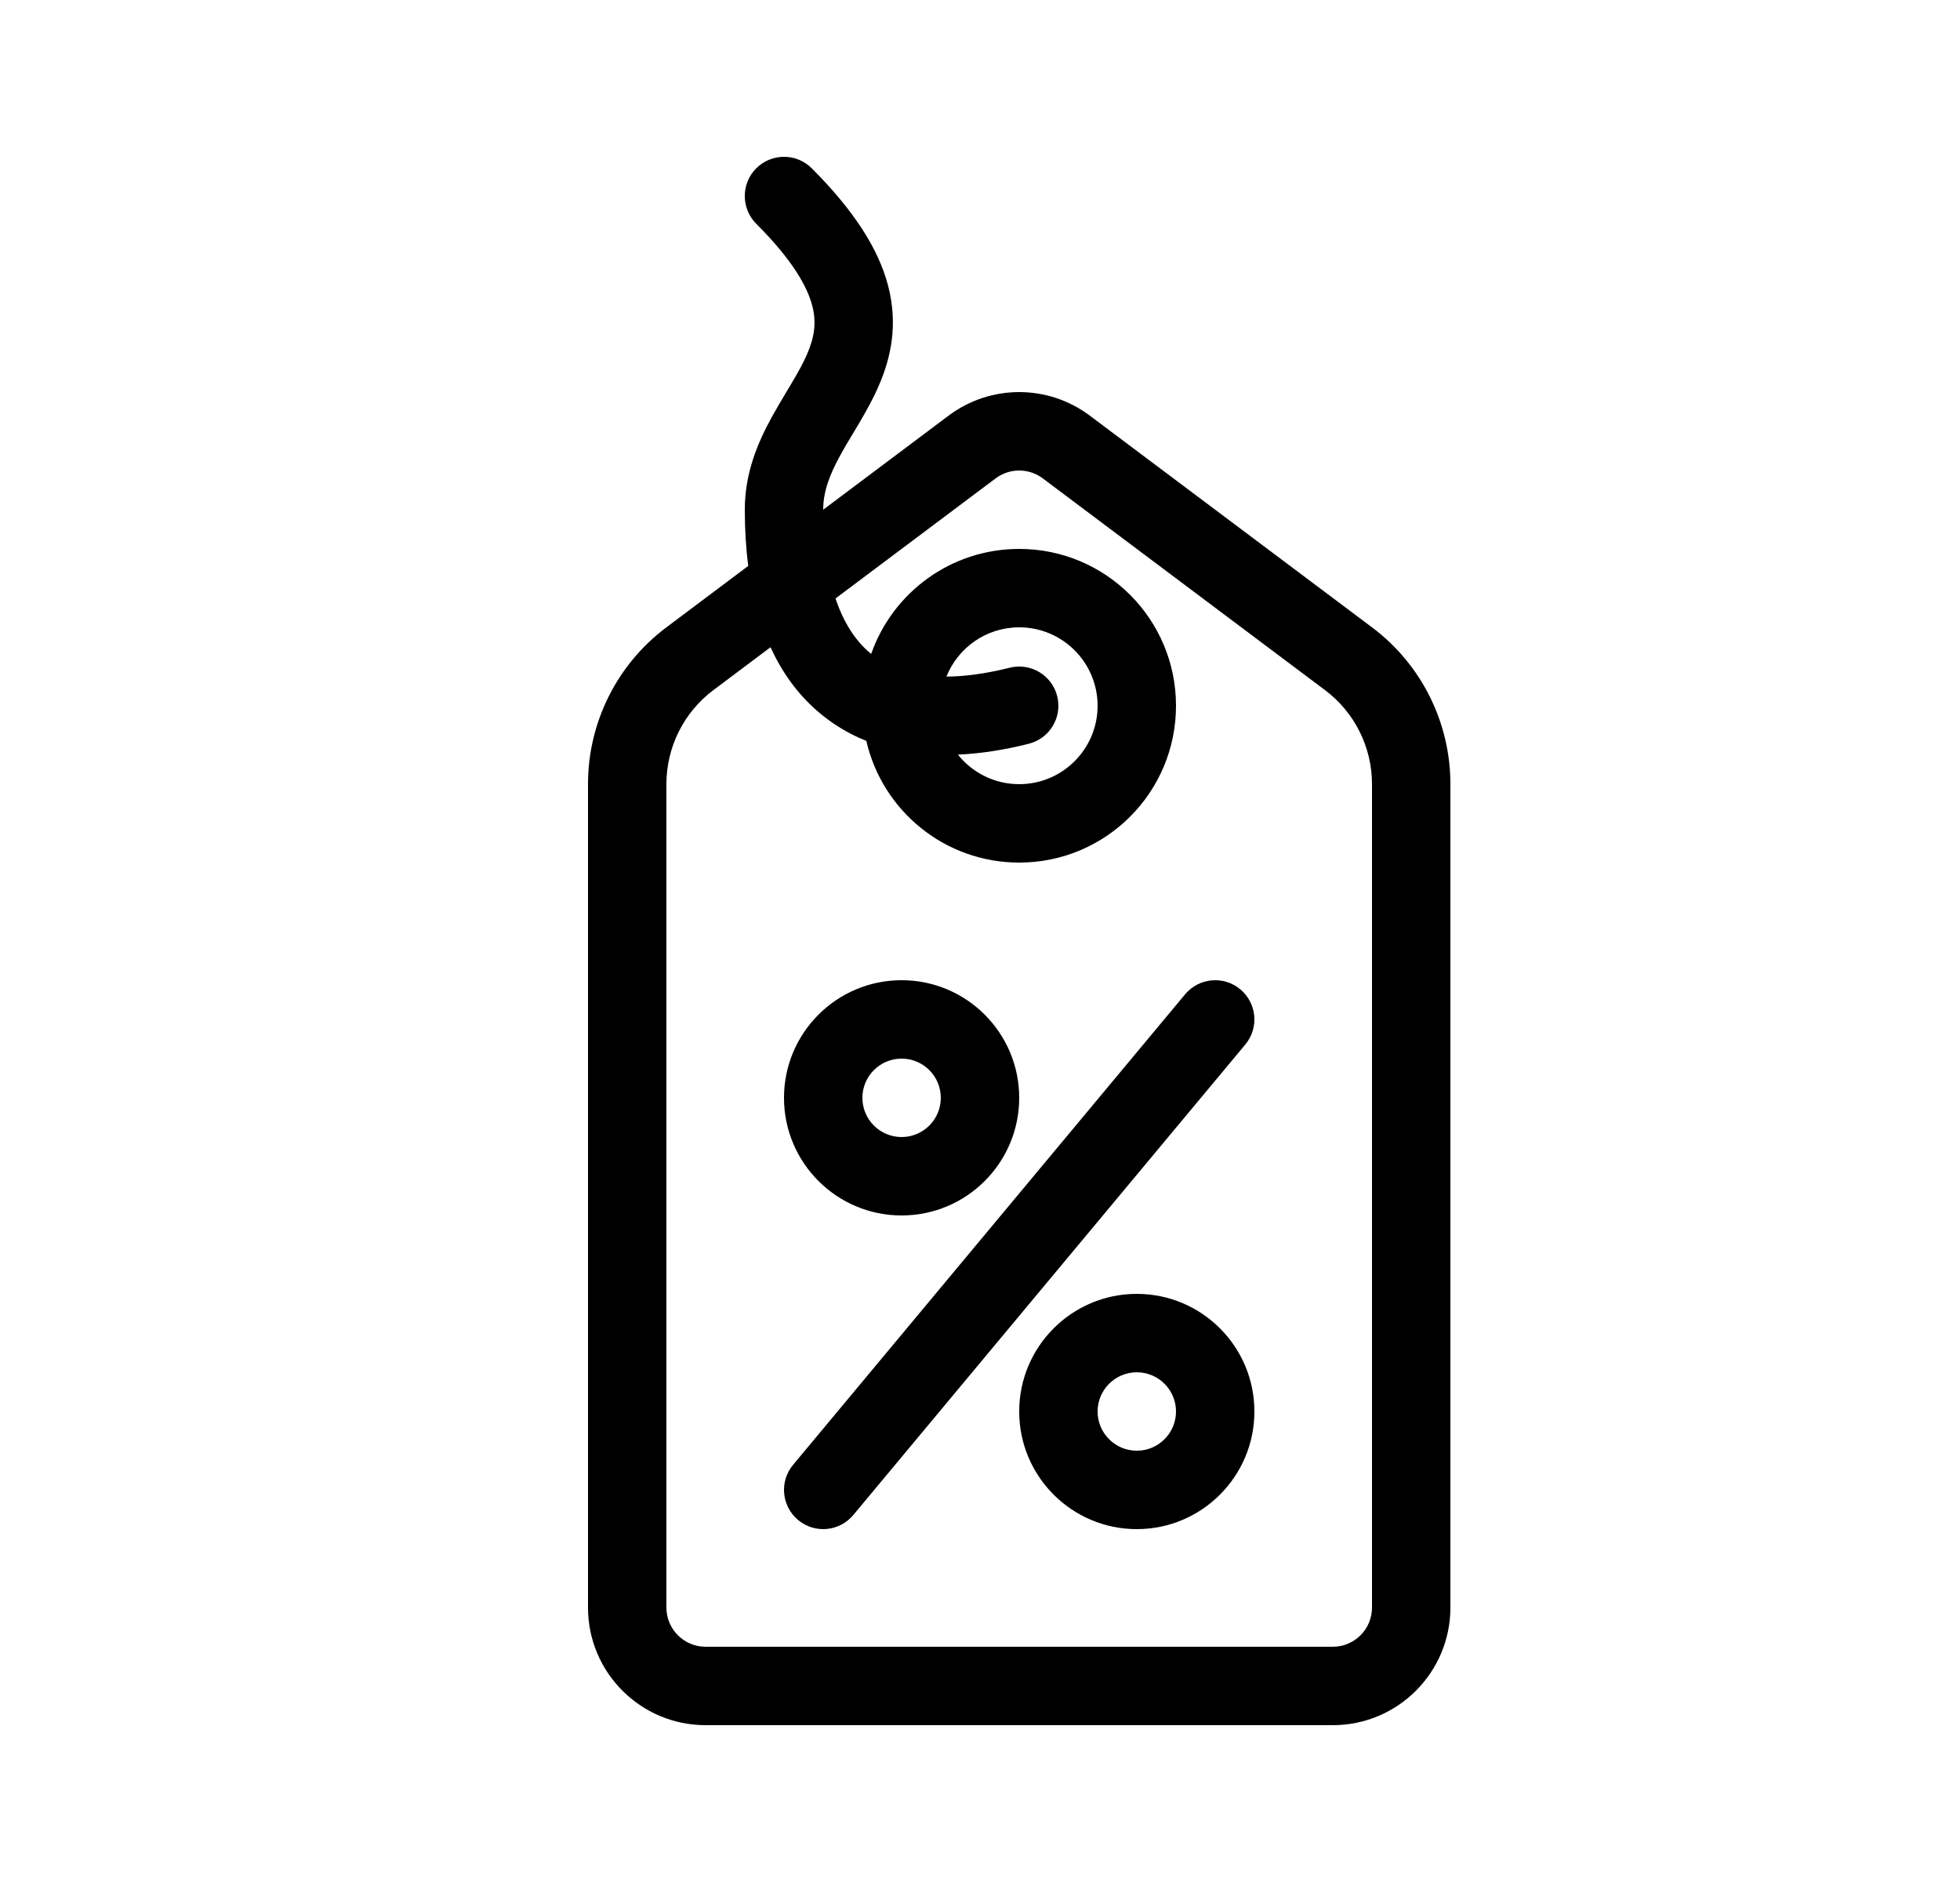 <svg width="25" height="24" viewBox="0 0 25 24" fill="none" xmlns="http://www.w3.org/2000/svg">
<path d="M15.884 13.32C16.061 13.108 16.032 12.793 15.82 12.616C15.608 12.439 15.293 12.468 15.116 12.68L10.116 18.68C9.939 18.892 9.968 19.207 10.18 19.384C10.392 19.561 10.707 19.532 10.884 19.32L15.884 13.32Z" fill="black"/>
<path fill-rule="evenodd" clip-rule="evenodd" d="M13 18C13 17.172 13.672 16.5 14.5 16.5C15.328 16.5 16 17.172 16 18C16 18.828 15.328 19.5 14.5 19.5C13.672 19.5 13 18.828 13 18ZM14.5 17.5C14.224 17.5 14 17.724 14 18C14 18.276 14.224 18.5 14.5 18.5C14.776 18.5 15 18.276 15 18C15 17.724 14.776 17.5 14.5 17.5Z" fill="black"/>
<path fill-rule="evenodd" clip-rule="evenodd" d="M11.5 12.5C10.672 12.5 10 13.172 10 14C10 14.828 10.672 15.5 11.5 15.5C12.328 15.5 13 14.828 13 14C13 13.172 12.328 12.5 11.5 12.5ZM11 14C11 13.724 11.224 13.5 11.5 13.5C11.776 13.5 12 13.724 12 14C12 14.276 11.776 14.5 11.5 14.5C11.224 14.5 11 14.276 11 14Z" fill="black"/>
<path fill-rule="evenodd" clip-rule="evenodd" d="M9.646 2.146C9.842 1.951 10.158 1.951 10.354 2.146C10.886 2.679 11.203 3.166 11.328 3.644C11.457 4.14 11.364 4.563 11.208 4.921C11.133 5.094 11.042 5.254 10.958 5.397C10.931 5.442 10.905 5.485 10.881 5.526C10.823 5.621 10.771 5.709 10.72 5.802C10.579 6.058 10.5 6.271 10.5 6.5L12.1 5.3C12.633 4.9 13.367 4.9 13.9 5.3L17.5 8C18.13 8.472 18.5 9.213 18.5 10V20.5C18.5 21.328 17.828 22 17 22H9C8.172 22 7.5 21.328 7.5 20.5V10C7.5 9.213 7.87 8.472 8.5 8L9.544 7.217C9.514 6.987 9.5 6.747 9.5 6.5C9.5 6.024 9.671 5.635 9.843 5.321C9.904 5.21 9.972 5.096 10.033 4.994C10.056 4.957 10.077 4.921 10.097 4.887C10.177 4.753 10.242 4.636 10.292 4.522C10.386 4.306 10.418 4.118 10.36 3.897C10.297 3.658 10.114 3.321 9.646 2.854C9.451 2.658 9.451 2.342 9.646 2.146ZM9.1 8.8L9.828 8.254C9.972 8.568 10.167 8.842 10.421 9.064C10.61 9.229 10.821 9.357 11.05 9.448C11.254 10.337 12.049 11 13 11C14.105 11 15 10.105 15 9C15 7.895 14.105 7 13 7C12.127 7 11.385 7.559 11.112 8.339C11.101 8.33 11.09 8.321 11.079 8.311C10.905 8.159 10.759 7.936 10.657 7.632L12.7 6.1C12.878 5.967 13.122 5.967 13.3 6.1L16.9 8.8C17.278 9.083 17.5 9.528 17.5 10V20.5C17.5 20.776 17.276 21 17 21H9C8.724 21 8.5 20.776 8.5 20.5V10C8.5 9.528 8.722 9.083 9.1 8.8ZM13 10C12.684 10 12.401 9.853 12.218 9.623C12.505 9.611 12.807 9.564 13.121 9.485C13.389 9.418 13.552 9.147 13.485 8.879C13.418 8.611 13.147 8.448 12.879 8.515C12.571 8.592 12.303 8.627 12.072 8.628C12.219 8.26 12.579 8 13 8C13.552 8 14 8.448 14 9C14 9.552 13.552 10 13 10Z" fill="black"/>
</svg>
